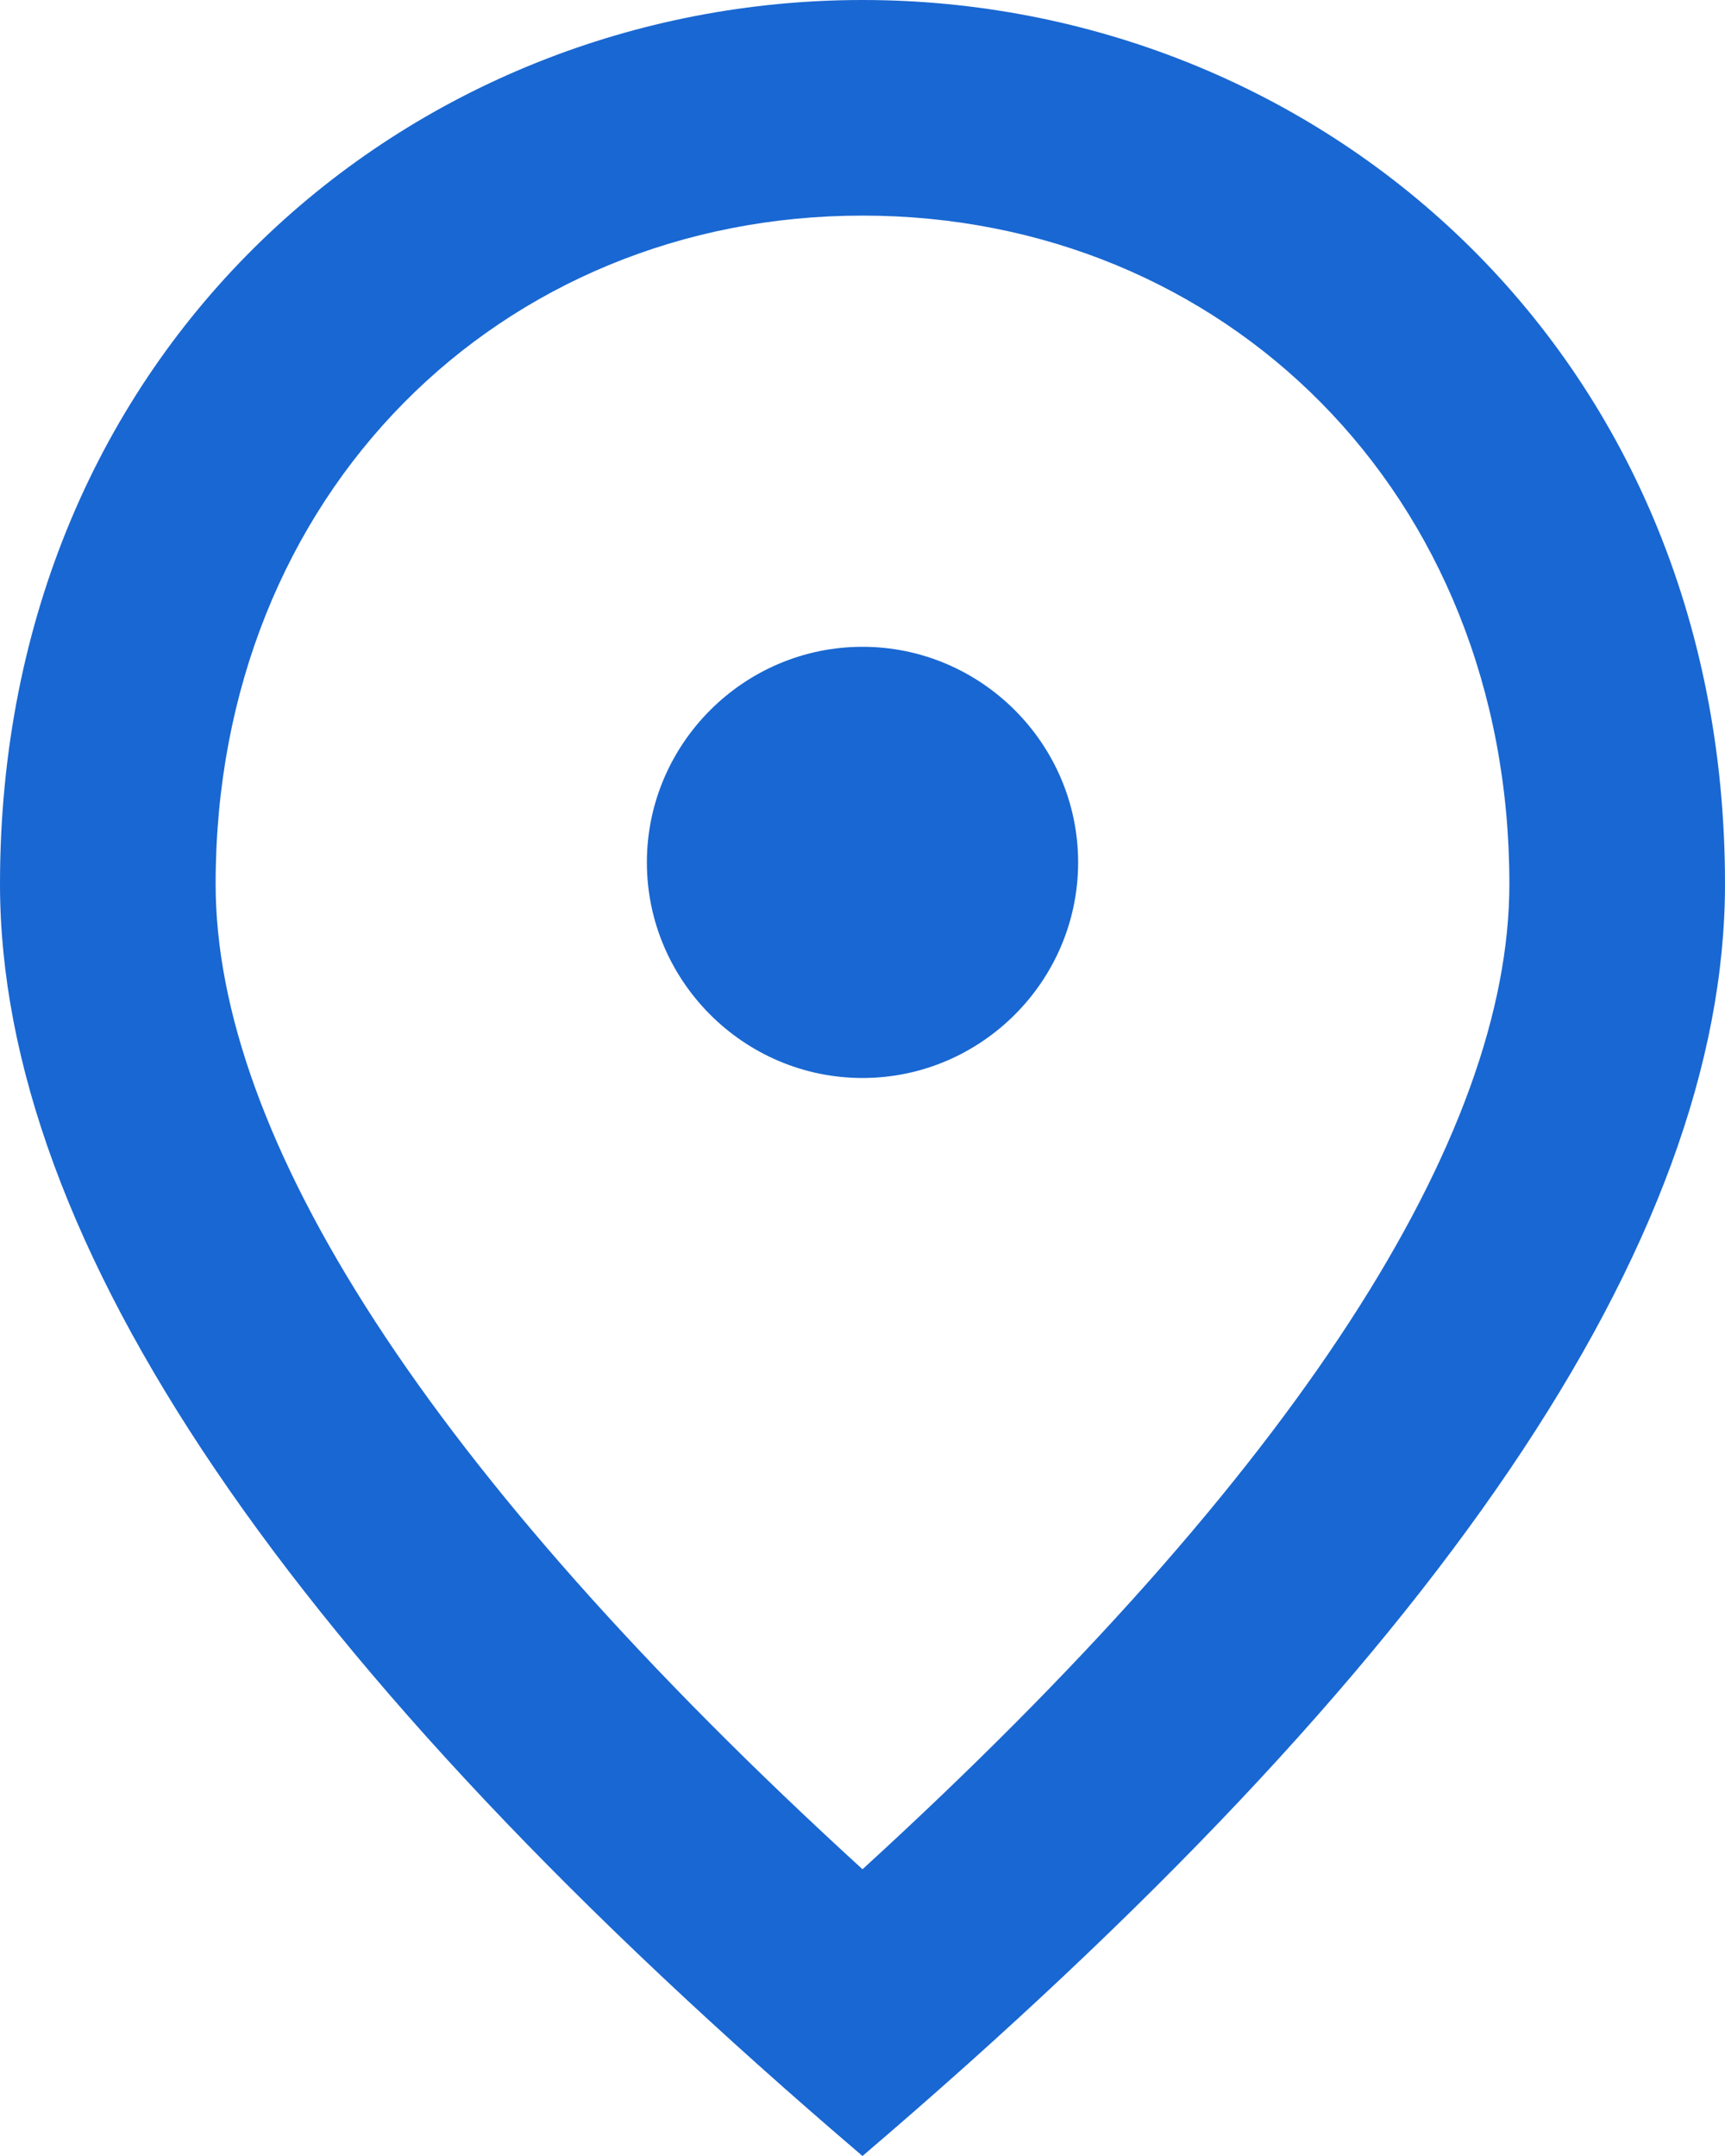<svg width="28" height="35" viewBox="0 0 28 35" fill="none" xmlns="http://www.w3.org/2000/svg">
<path d="M14 17.5C12.075 17.5 10.5 15.925 10.5 14C10.5 12.075 12.075 10.5 14 10.5C15.925 10.5 17.5 12.075 17.5 14C17.5 15.925 15.925 17.5 14 17.5ZM24.5 14.35C24.5 7.997 19.863 3.5 14 3.5C8.137 3.5 3.5 7.997 3.5 14.35C3.5 18.445 6.912 23.87 14 30.345C21.087 23.87 24.5 18.445 24.5 14.35ZM14 0C21.35 0 28 5.635 28 14.35C28 20.16 23.328 27.038 14 35C4.673 27.038 0 20.16 0 14.35C0 5.635 6.65 0 14 0Z" fill="#1967D2"/>
</svg>
